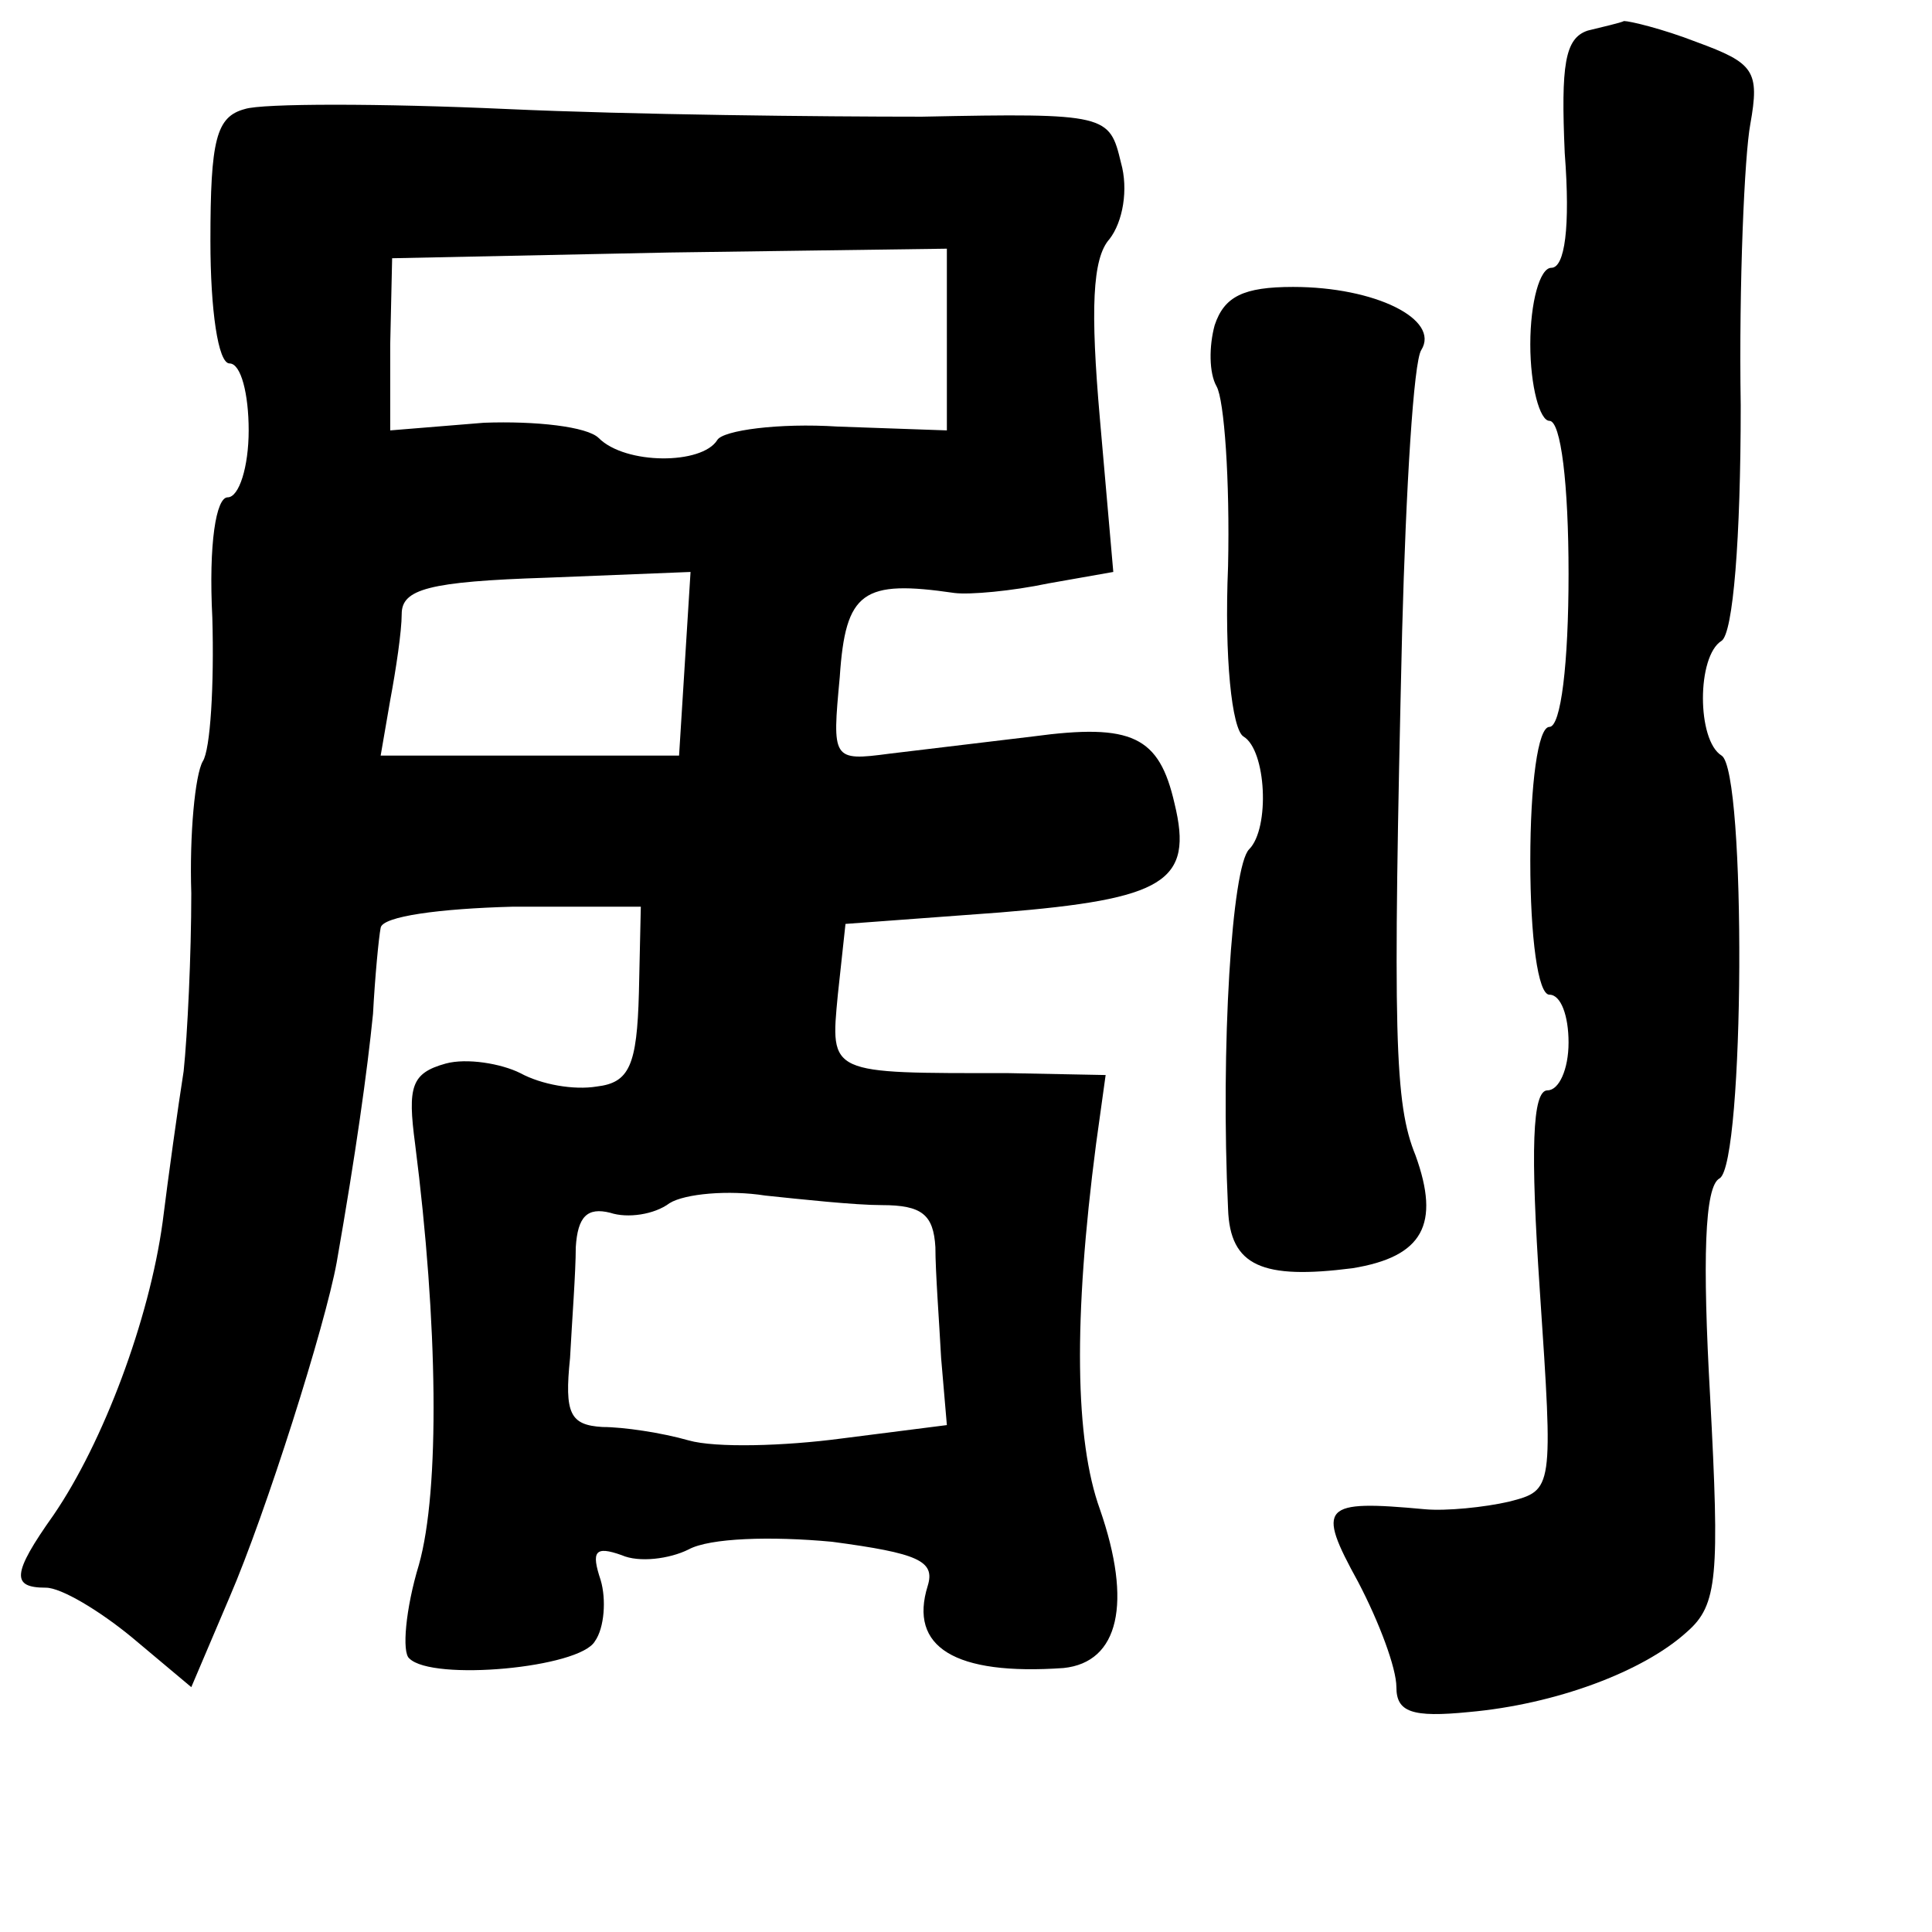<?xml version="1.0" standalone="no"?>
<!DOCTYPE svg PUBLIC "-//W3C//DTD SVG 20010904//EN"
 "http://www.w3.org/TR/2001/REC-SVG-20010904/DTD/svg10.dtd">
<svg version="1.0" xmlns="http://www.w3.org/2000/svg"
 width="101pt" height="101pt" viewBox="0 0 101 101"
 preserveAspectRatio="xMidYMid meet">
<g transform="translate(0,101) scale(0.1,-0.1)"
fill="#000000" stroke="none">
<path d="M830 994 c-12 -4 -14 -18 -12 -64 3 -39 0 -60 -7 -60 -6 0 -11 -18
-11 -40 0 -22 5 -40 10 -40 6 0 10 -33 10 -80 0 -47 -4 -80 -10 -80 -6 0 -10
-30 -10 -70 0 -40 4 -70 10 -70 6 0 10 -11 10 -25 0 -14 -5 -25 -11 -25 -8 0
-9 -31 -4 -105 7 -104 7 -104 -16 -110 -13 -3 -33 -5 -44 -4 -54 5 -57 2 -35
-38 11 -21 20 -45 20 -55 0 -13 8 -16 38 -13 45 4 91 21 114 42 16 14 17 29
12 123 -4 71 -3 110 5 114 13 8 14 213 1 221 -13 8 -13 52 0 60 6 4 10 53 10
123 -1 64 2 131 5 147 5 28 2 32 -28 43 -18 7 -35 11 -38 11 -2 -1 -11 -3 -19
-5z"/>
<path d="M128 953 c-15 -4 -18 -16 -18 -69 0 -36 4 -64 10 -64 6 0 10 -16 10
-35 0 -19 -5 -35 -11 -35 -6 0 -10 -24 -8 -63 1 -35 -1 -69 -5 -75 -4 -7 -7
-38 -6 -69 0 -32 -2 -74 -4 -93 -3 -19 -8 -55 -11 -79 -7 -51 -31 -115 -57
-153 -22 -31 -22 -38 -4 -38 8 0 28 -12 45 -26 l31 -26 20 47 c19 44 50 142
56 175 10 57 16 100 19 130 1 19 3 40 4 45 1 6 31 10 69 11 l67 0 -1 -45 c-1
-38 -5 -47 -22 -49 -12 -2 -29 1 -40 7 -10 5 -28 8 -39 5 -18 -5 -20 -12 -16
-42 12 -94 13 -181 2 -220 -7 -23 -9 -46 -5 -49 12 -12 89 -5 97 9 5 7 6 22 3
32 -5 15 -3 18 11 13 9 -4 25 -2 35 3 11 6 43 7 75 4 45 -6 54 -10 50 -23 -10
-32 14 -47 71 -43 29 3 36 34 19 83 -13 36 -14 99 -2 191 l5 36 -51 1 c-94 0
-93 -1 -89 41 l4 37 81 6 c86 7 101 16 91 57 -8 35 -22 42 -74 35 -25 -3 -58
-7 -75 -9 -30 -4 -30 -3 -26 40 3 45 12 51 60 44 8 -1 30 1 49 5 l34 6 -7 80
c-5 57 -4 84 5 94 7 9 10 26 6 40 -6 25 -7 26 -104 24 -53 0 -151 1 -217 4
-66 3 -128 3 -137 0z m367 -120 l0 -48 -57 2 c-31 2 -60 -2 -63 -7 -8 -13 -48
-13 -62 1 -6 6 -33 9 -60 8 l-49 -4 0 45 1 45 145 3 145 2 0 -47z m-137 -170
l-3 -48 -78 0 -78 0 5 29 c3 16 6 36 6 45 0 13 14 17 76 19 l75 3 -3 -48z
m103 -283 c21 0 27 -5 28 -22 0 -13 2 -39 3 -58 l3 -35 -55 -7 c-30 -4 -66 -5
-80 -1 -14 4 -34 7 -45 7 -17 1 -20 7 -17 36 1 19 3 45 3 58 1 16 6 21 18 18
9 -3 23 -1 31 5 8 5 31 7 50 4 19 -2 47 -5 61 -5z"/>
<path d="M635 840 c-3 -11 -3 -25 1 -32 4 -7 7 -49 6 -94 -2 -48 2 -85 8 -89
12 -7 14 -48 3 -59 -9 -9 -15 -103 -11 -188 1 -30 18 -37 65 -31 37 6 46 23
33 59 -11 27 -12 62 -7 274 2 75 6 141 10 147 10 16 -24 33 -67 33 -26 0 -36
-5 -41 -20z"/>
</g>
</svg>
